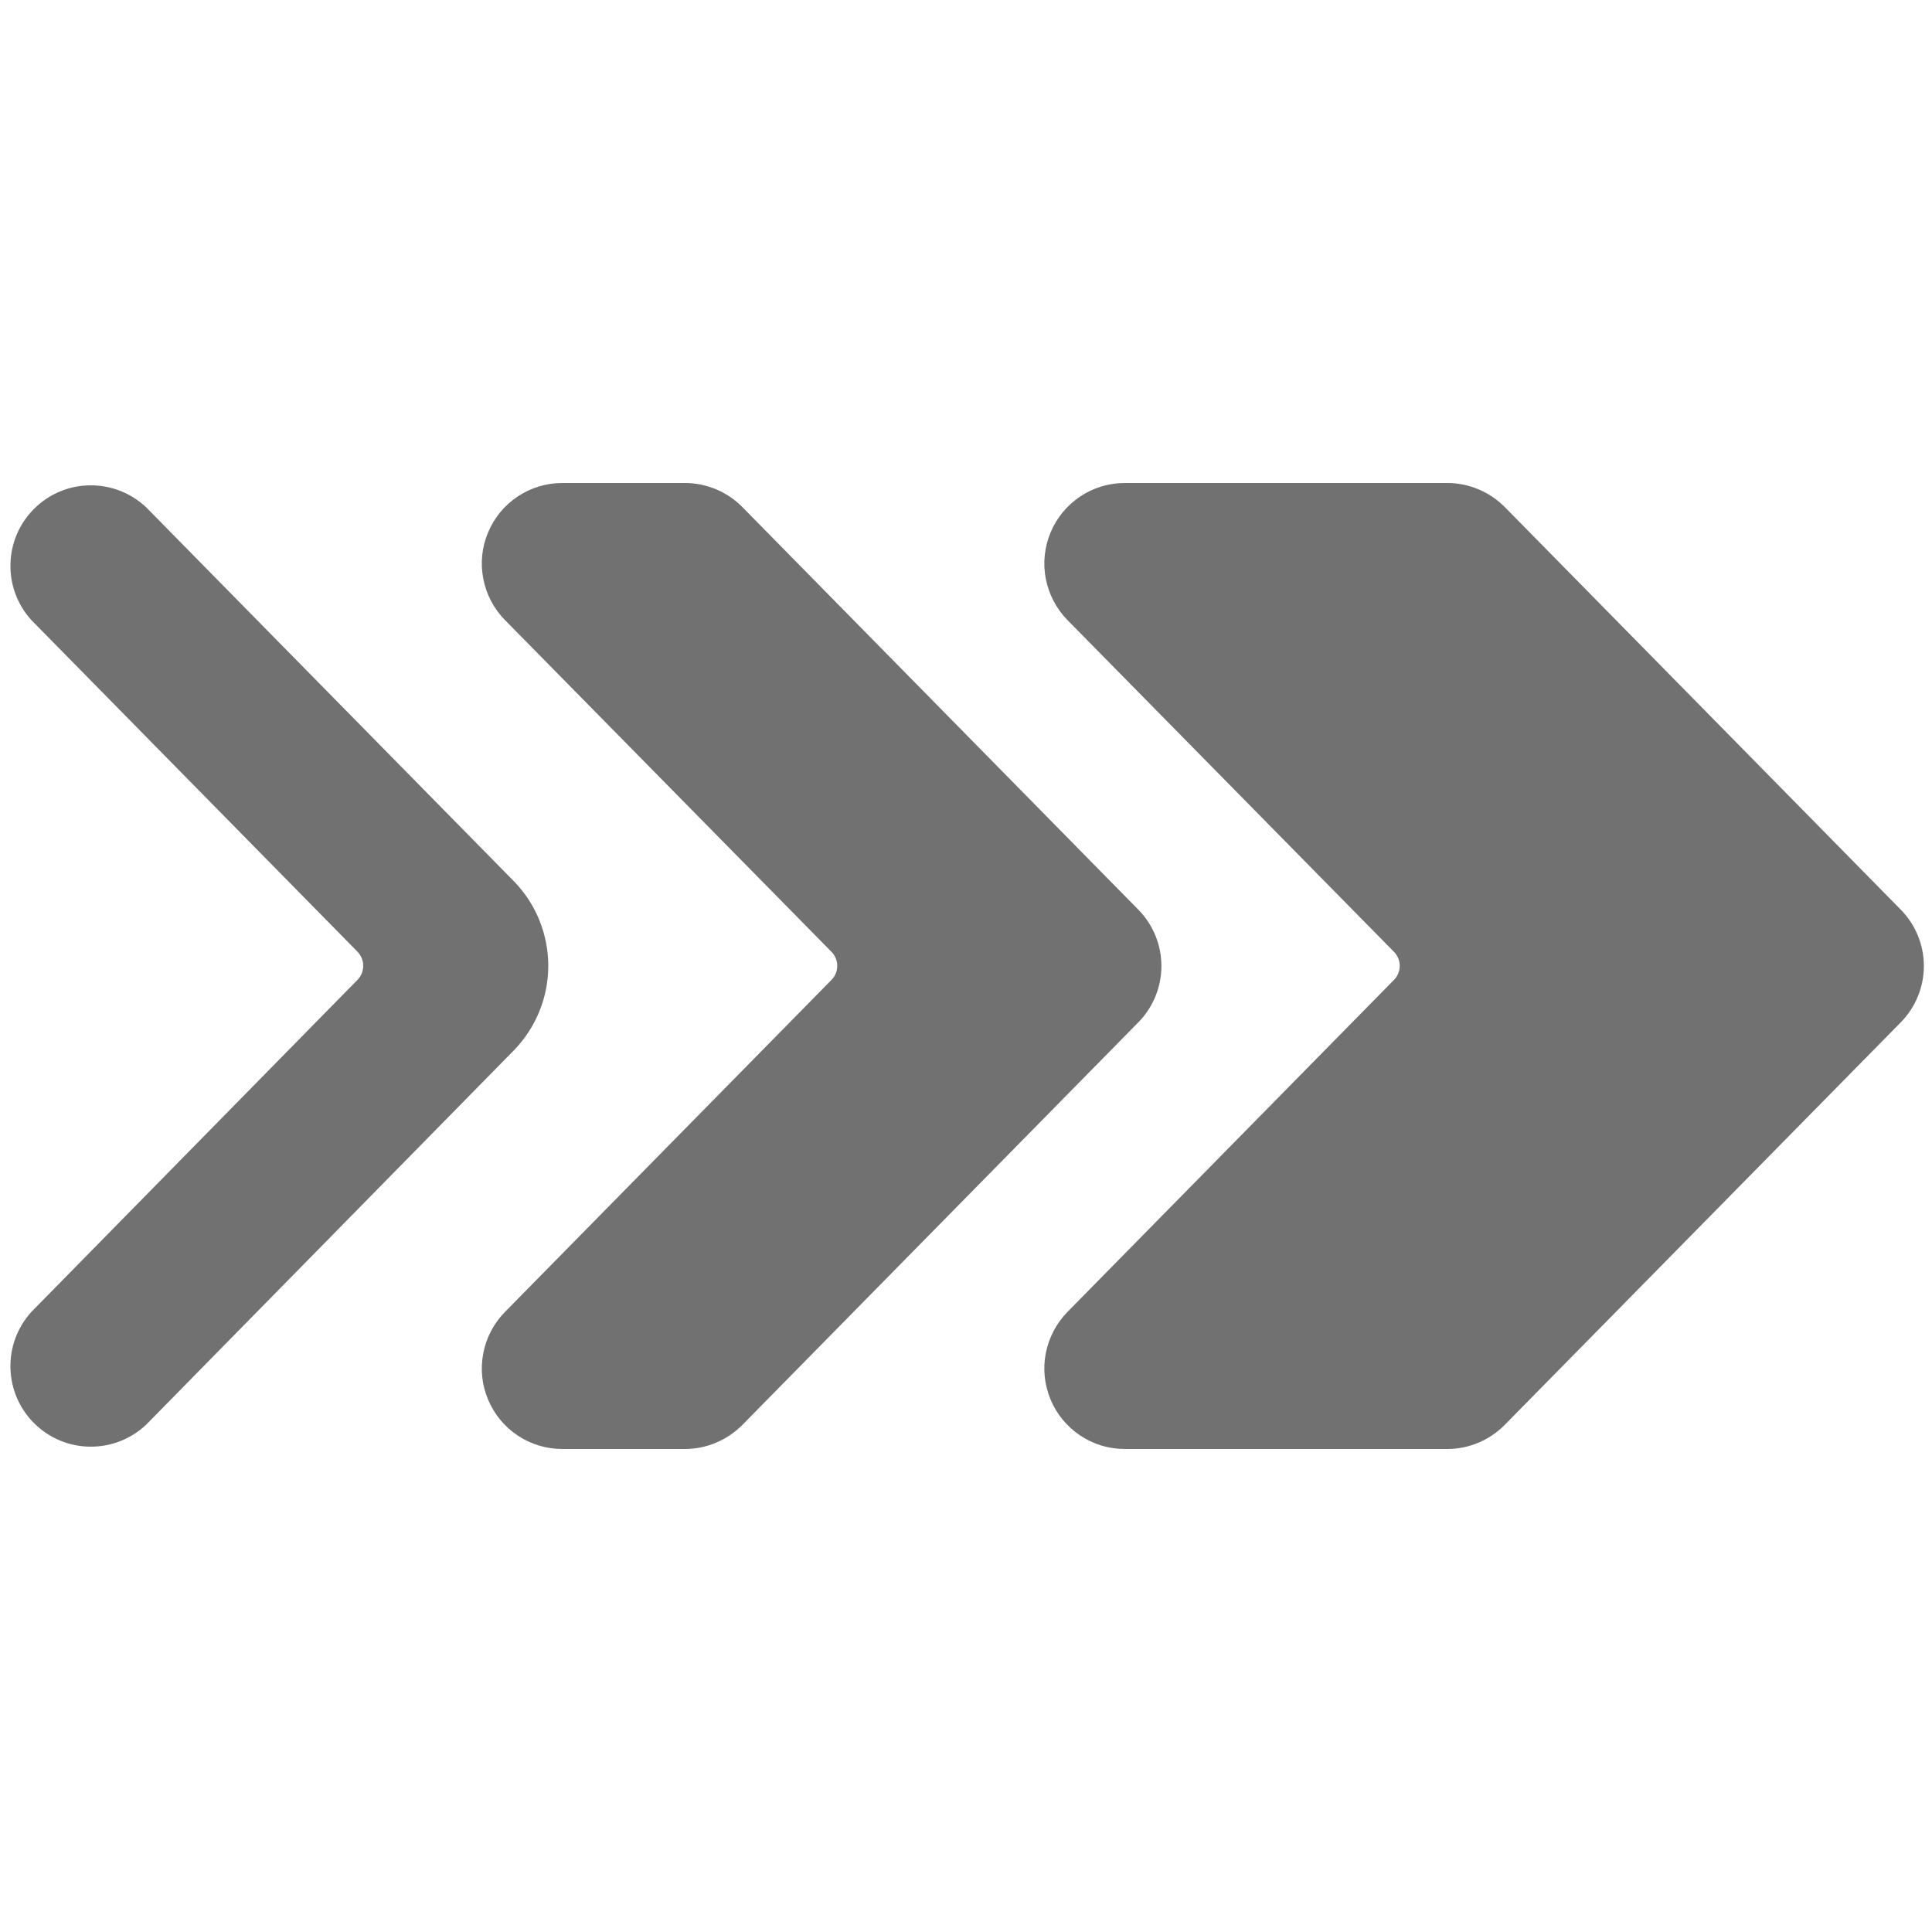 <svg width="14" height="14" viewBox="0 0 14 14" fill="none" xmlns="http://www.w3.org/2000/svg">
<path d="M13.774 6.592L10.905 3.675C10.85 3.62 10.786 3.576 10.714 3.546C10.643 3.516 10.566 3.5 10.488 3.5H8.15C8.035 3.5 7.923 3.534 7.827 3.598C7.732 3.662 7.657 3.752 7.613 3.858C7.569 3.964 7.556 4.08 7.578 4.193C7.6 4.306 7.654 4.41 7.734 4.492L10.101 6.897C10.128 6.924 10.143 6.961 10.143 6.999C10.143 7.037 10.128 7.074 10.101 7.101L7.734 9.508C7.654 9.59 7.6 9.694 7.578 9.807C7.556 9.92 7.569 10.036 7.613 10.142C7.657 10.248 7.732 10.338 7.827 10.402C7.923 10.466 8.035 10.5 8.15 10.5H10.488C10.566 10.5 10.643 10.484 10.714 10.454C10.785 10.424 10.85 10.38 10.904 10.325L13.774 7.408C13.881 7.299 13.941 7.153 13.941 7C13.941 6.847 13.881 6.701 13.774 6.592Z" fill="#717171"/>
<path d="M8.249 6.592L5.38 3.675C5.326 3.62 5.261 3.576 5.19 3.546C5.118 3.516 5.042 3.5 4.964 3.5H4.074C3.959 3.5 3.847 3.534 3.751 3.598C3.656 3.661 3.581 3.752 3.537 3.858C3.492 3.964 3.48 4.08 3.502 4.193C3.523 4.306 3.578 4.41 3.658 4.492L6.025 6.897C6.052 6.924 6.067 6.961 6.067 6.999C6.067 7.037 6.052 7.074 6.025 7.101L3.658 9.508C3.578 9.59 3.523 9.694 3.502 9.807C3.48 9.92 3.492 10.036 3.537 10.142C3.581 10.248 3.656 10.339 3.751 10.402C3.847 10.466 3.959 10.5 4.074 10.5H4.964C5.042 10.5 5.118 10.484 5.189 10.454C5.261 10.424 5.325 10.38 5.38 10.325L8.249 7.408C8.356 7.299 8.416 7.153 8.416 7C8.416 6.847 8.356 6.701 8.249 6.592Z" fill="#717171"/>
<path d="M3.724 6.386L1.058 3.675C0.948 3.572 0.803 3.515 0.652 3.517C0.502 3.518 0.358 3.578 0.25 3.684C0.143 3.789 0.08 3.932 0.076 4.083C0.071 4.234 0.125 4.38 0.226 4.492L2.59 6.896C2.617 6.924 2.632 6.96 2.632 6.999C2.632 7.037 2.617 7.074 2.59 7.101L0.226 9.508C0.125 9.62 0.071 9.766 0.076 9.917C0.08 10.068 0.143 10.211 0.25 10.316C0.358 10.422 0.502 10.482 0.652 10.483C0.803 10.485 0.948 10.428 1.058 10.325L3.723 7.612C3.883 7.448 3.973 7.228 3.973 6.999C3.973 6.77 3.884 6.55 3.724 6.386Z" fill="#717171"/>
</svg>
